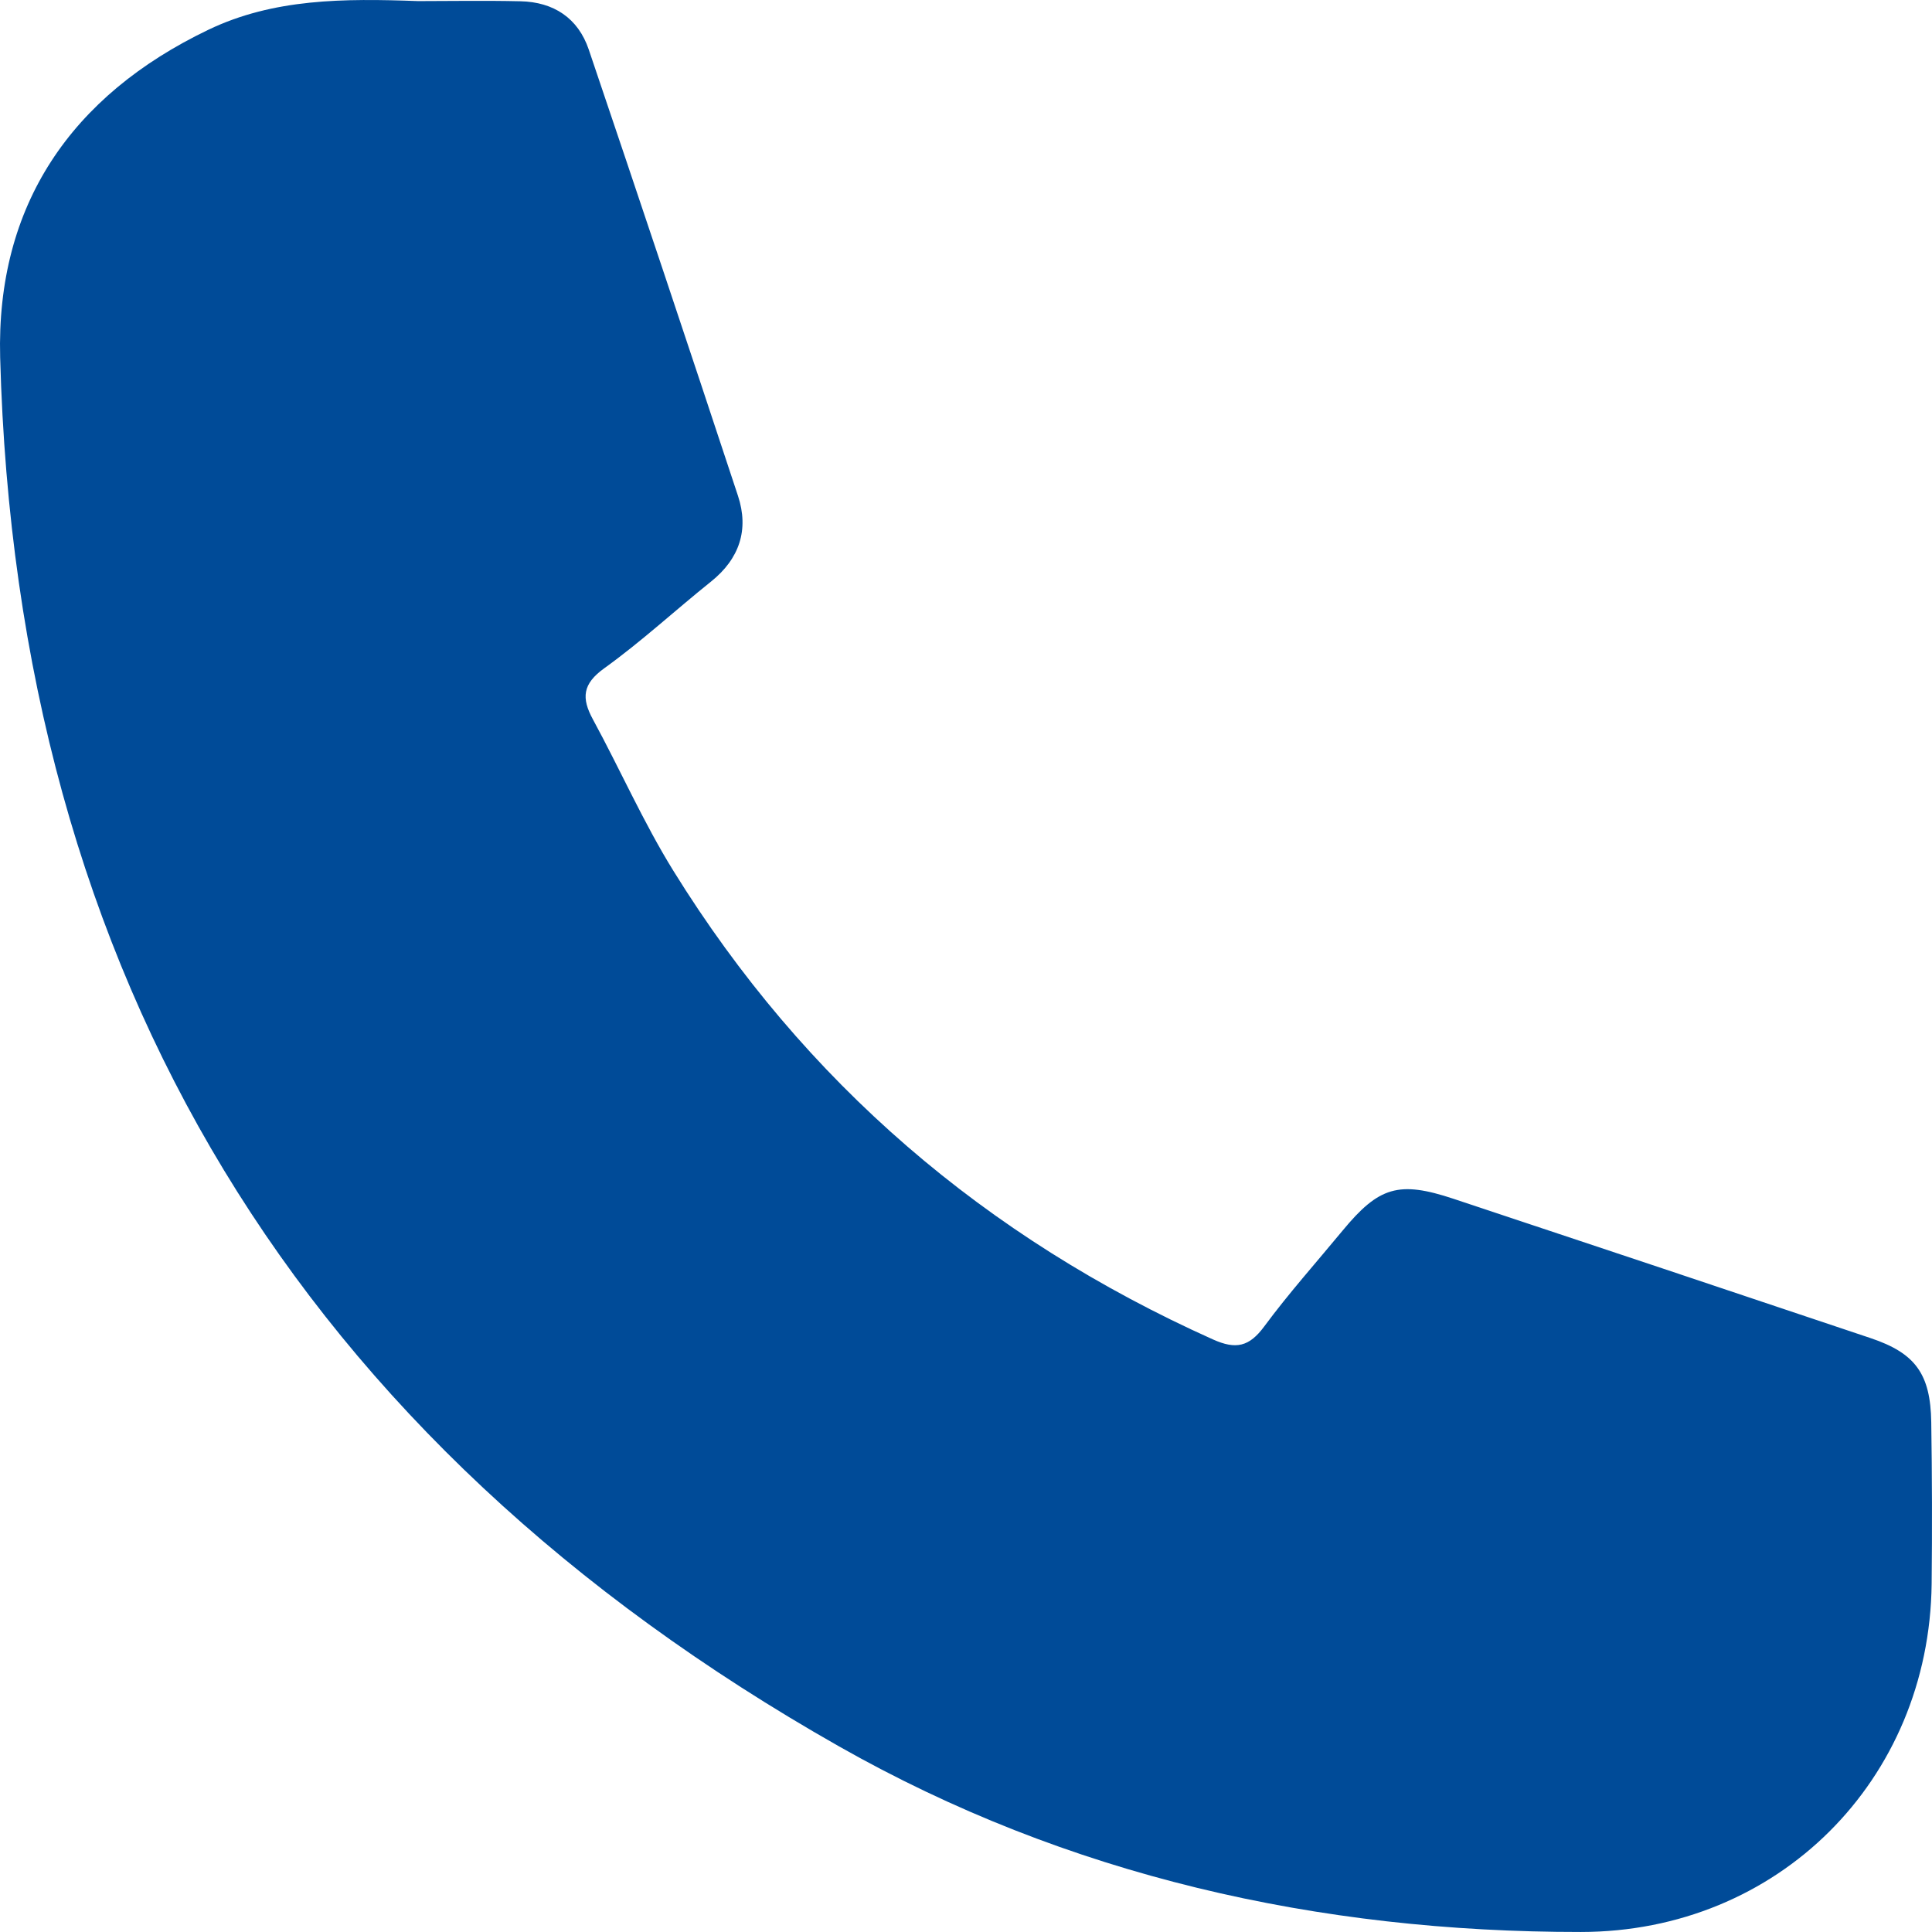 <svg id="Camada_1" data-name="Camada 1" xmlns="http://www.w3.org/2000/svg" viewBox="0 0 3762 3762"><defs><style>.cls-1{fill:#004b98;}</style></defs><path class="cls-1" d="M1052.63,41.47c64.44,1.5,112,32.68,132.82,94.06q146.91,434,290.6,869.13c21.67,65.75,2.9,122.38-52.55,166.79-69.66,55.79-135.46,116.75-207.78,168.72-42.62,30.63-44.83,58-22.16,99.7,53.18,97.88,98.29,200.57,156.8,295,255.3,412.29,608.09,713.69,1050.35,912.22,45.2,20.29,70.85,14.18,100-25.21,47.68-64.5,101.34-124.57,152.49-186.5,70.81-85.73,109.48-97.5,216.11-62.07q406.33,135,812.24,271.31c86.9,29.16,116.57,69.65,118,163.61q2.43,157.3.76,314.67c-4.34,382.95-299.25,677.83-683,678.06-511.52.31-999.62-109-1445.07-361.71C624.24,2844.71,71.69,1943.52,39.31,735.08,31.37,438.83,177.22,225.25,444.67,97c127-60.92,263.58-61.17,408.67-55.88C914.22,41.1,983.46,39.85,1052.63,41.47Z" transform="translate(-39 -39)"/></svg>